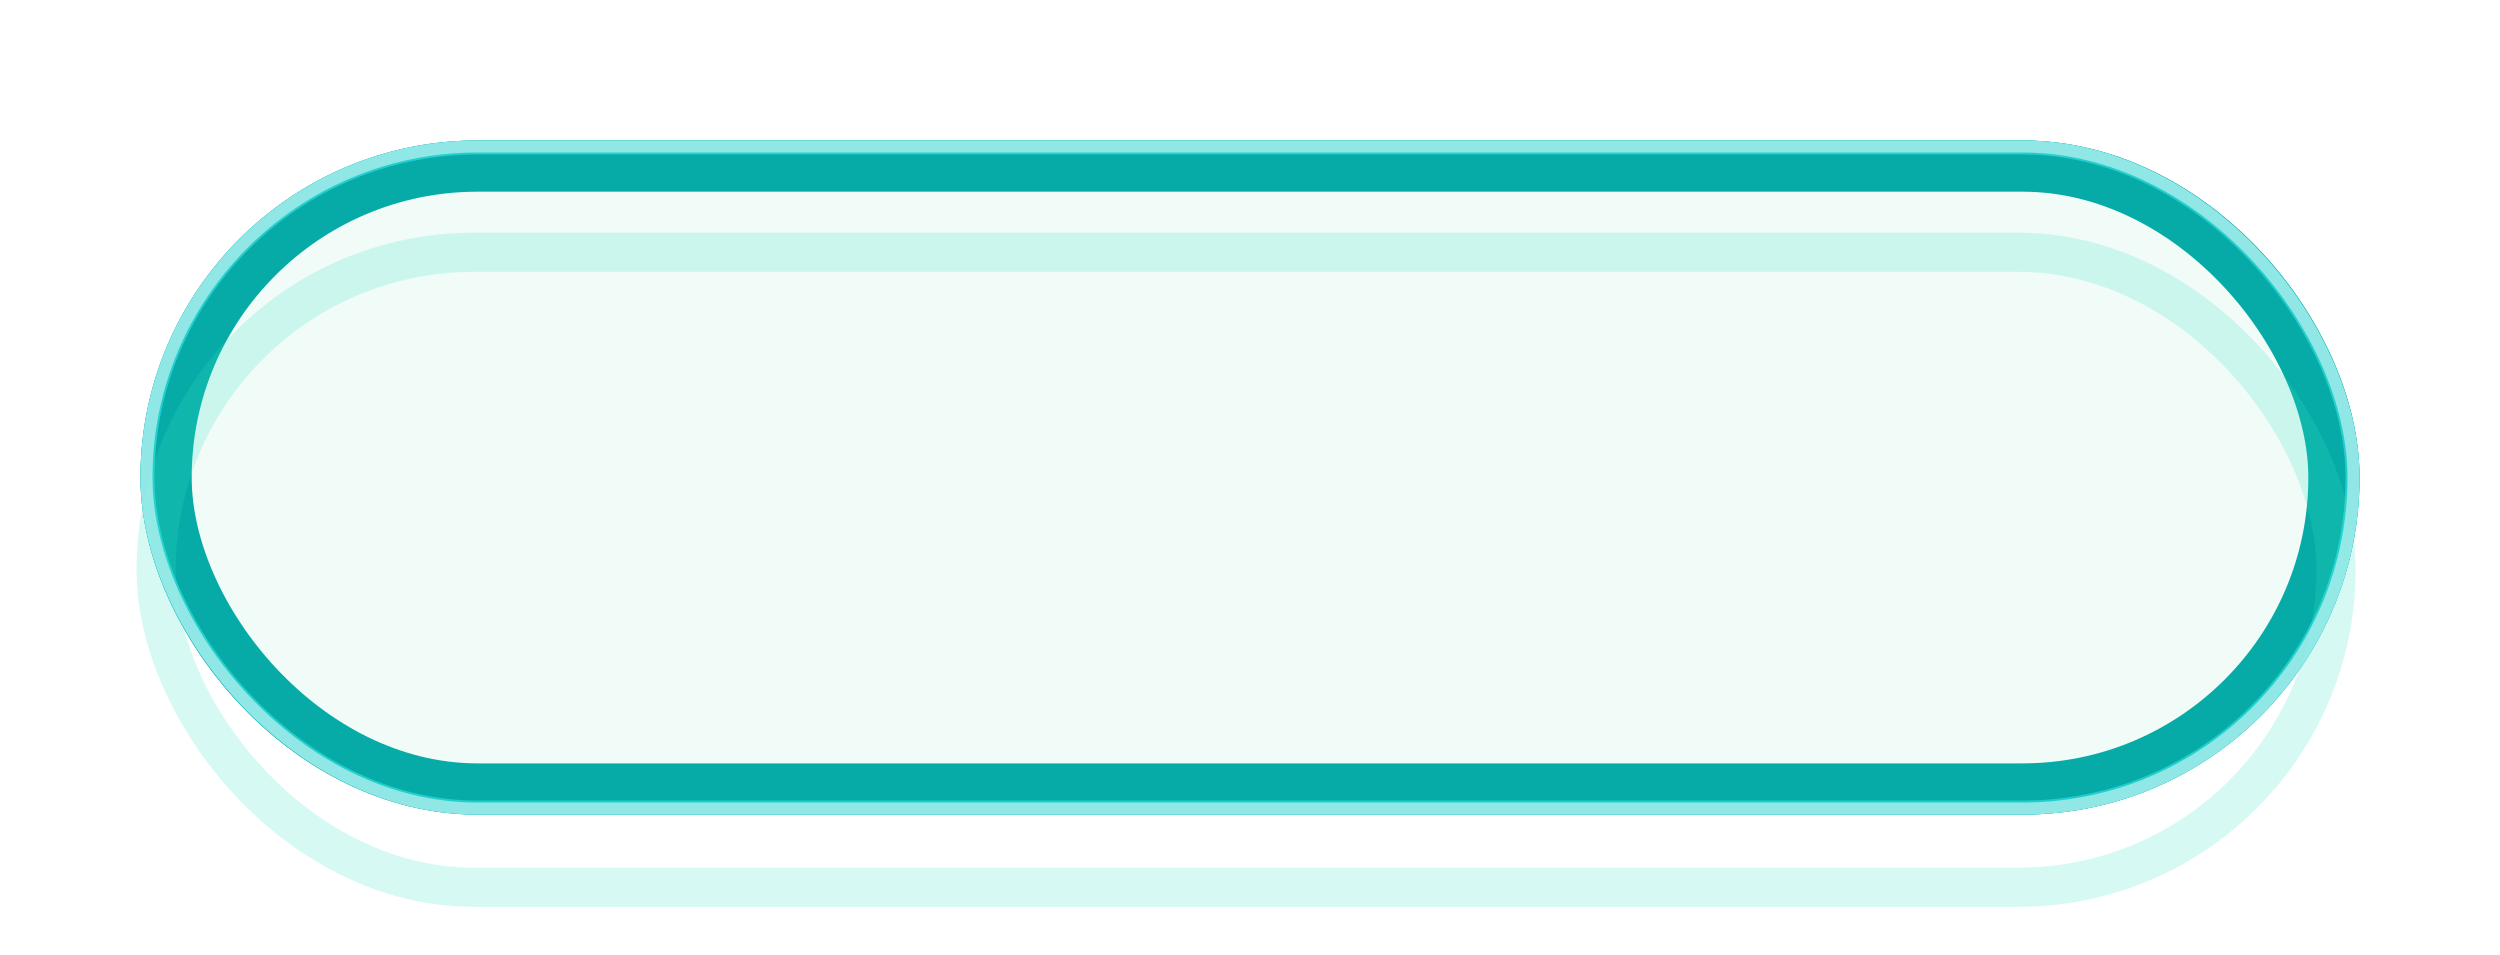 <svg width="178" height="68" viewBox="0 0 178 68" fill="none" xmlns="http://www.w3.org/2000/svg">
<g style="mix-blend-mode:hard-light" filter="url(#filter0_f_2_563)">
<rect x="11.395" y="11.395" width="155.21" height="45.21" rx="22.605" stroke="#00A8A8" stroke-width="2.79"/>
</g>
<g style="mix-blend-mode:hard-light" filter="url(#filter1_f_2_563)">
<rect x="11.824" y="11.824" width="154.352" height="44.352" rx="22.176" stroke="#00A8A8" stroke-width="3.648"/>
</g>
<g style="mix-blend-mode:hard-light" filter="url(#filter2_ddi_2_563)">
<rect x="11.395" y="11.395" width="155.21" height="45.21" rx="22.605" stroke="#33E9C6" stroke-opacity="0.2" stroke-width="2.79"/>
</g>
<g filter="url(#filter3_f_2_563)">
<rect x="10.5" y="10.5" width="157" height="47" rx="23.5" stroke="#33E9E9" stroke-opacity="0.6"/>
</g>
<g filter="url(#filter4_f_2_563)">
<rect x="10" y="10" width="158" height="48" rx="24" fill="#4CCDA5" fill-opacity="0.08"/>
<rect x="10.429" y="10.429" width="157.142" height="47.142" rx="23.571" stroke="white" stroke-opacity="0.5" stroke-width="0.858"/>
</g>
<defs>
<filter id="filter0_f_2_563" x="0.344" y="0.344" width="177.312" height="67.312" filterUnits="userSpaceOnUse" color-interpolation-filters="sRGB">
<feFlood flood-opacity="0" result="BackgroundImageFix"/>
<feBlend mode="normal" in="SourceGraphic" in2="BackgroundImageFix" result="shape"/>
<feGaussianBlur stdDeviation="4.828" result="effect1_foregroundBlur_2_563"/>
</filter>
<filter id="filter1_f_2_563" x="6.781" y="6.781" width="164.438" height="54.438" filterUnits="userSpaceOnUse" color-interpolation-filters="sRGB">
<feFlood flood-opacity="0" result="BackgroundImageFix"/>
<feBlend mode="normal" in="SourceGraphic" in2="BackgroundImageFix" result="shape"/>
<feGaussianBlur stdDeviation="1.609" result="effect1_foregroundBlur_2_563"/>
</filter>
<filter id="filter2_ddi_2_563" x="5.816" y="9.034" width="166.369" height="56.369" filterUnits="userSpaceOnUse" color-interpolation-filters="sRGB">
<feFlood flood-opacity="0" result="BackgroundImageFix"/>
<feColorMatrix in="SourceAlpha" type="matrix" values="0 0 0 0 0 0 0 0 0 0 0 0 0 0 0 0 0 0 127 0" result="hardAlpha"/>
<feOffset dy="2.79"/>
<feGaussianBlur stdDeviation="1.073"/>
<feColorMatrix type="matrix" values="0 0 0 0 0 0 0 0 0 0.3 0 0 0 0 0.275 0 0 0 0.7 0"/>
<feBlend mode="multiply" in2="BackgroundImageFix" result="effect1_dropShadow_2_563"/>
<feColorMatrix in="SourceAlpha" type="matrix" values="0 0 0 0 0 0 0 0 0 0 0 0 0 0 0 0 0 0 127 0" result="hardAlpha"/>
<feOffset dy="3.219"/>
<feGaussianBlur stdDeviation="2.092"/>
<feColorMatrix type="matrix" values="0 0 0 0 0 0 0 0 0 0.6 0 0 0 0 0.6 0 0 0 1 0"/>
<feBlend mode="color-dodge" in2="effect1_dropShadow_2_563" result="effect2_dropShadow_2_563"/>
<feBlend mode="normal" in="SourceGraphic" in2="effect2_dropShadow_2_563" result="shape"/>
<feColorMatrix in="SourceAlpha" type="matrix" values="0 0 0 0 0 0 0 0 0 0 0 0 0 0 0 0 0 0 127 0" result="hardAlpha"/>
<feOffset dx="-0.279" dy="0.558"/>
<feGaussianBlur stdDeviation="0.139"/>
<feComposite in2="hardAlpha" operator="arithmetic" k2="-1" k3="1"/>
<feColorMatrix type="matrix" values="0 0 0 0 1 0 0 0 0 1 0 0 0 0 1 0 0 0 0.5 0"/>
<feBlend mode="normal" in2="shape" result="effect3_innerShadow_2_563"/>
</filter>
<filter id="filter3_f_2_563" x="9.571" y="9.571" width="158.858" height="48.858" filterUnits="userSpaceOnUse" color-interpolation-filters="sRGB">
<feFlood flood-opacity="0" result="BackgroundImageFix"/>
<feBlend mode="normal" in="SourceGraphic" in2="BackgroundImageFix" result="shape"/>
<feGaussianBlur stdDeviation="0.215" result="effect1_foregroundBlur_2_563"/>
</filter>
<filter id="filter4_f_2_563" x="9.714" y="9.714" width="158.572" height="48.572" filterUnits="userSpaceOnUse" color-interpolation-filters="sRGB">
<feFlood flood-opacity="0" result="BackgroundImageFix"/>
<feBlend mode="normal" in="SourceGraphic" in2="BackgroundImageFix" result="shape"/>
<feGaussianBlur stdDeviation="0.143" result="effect1_foregroundBlur_2_563"/>
</filter>
</defs>
</svg>
